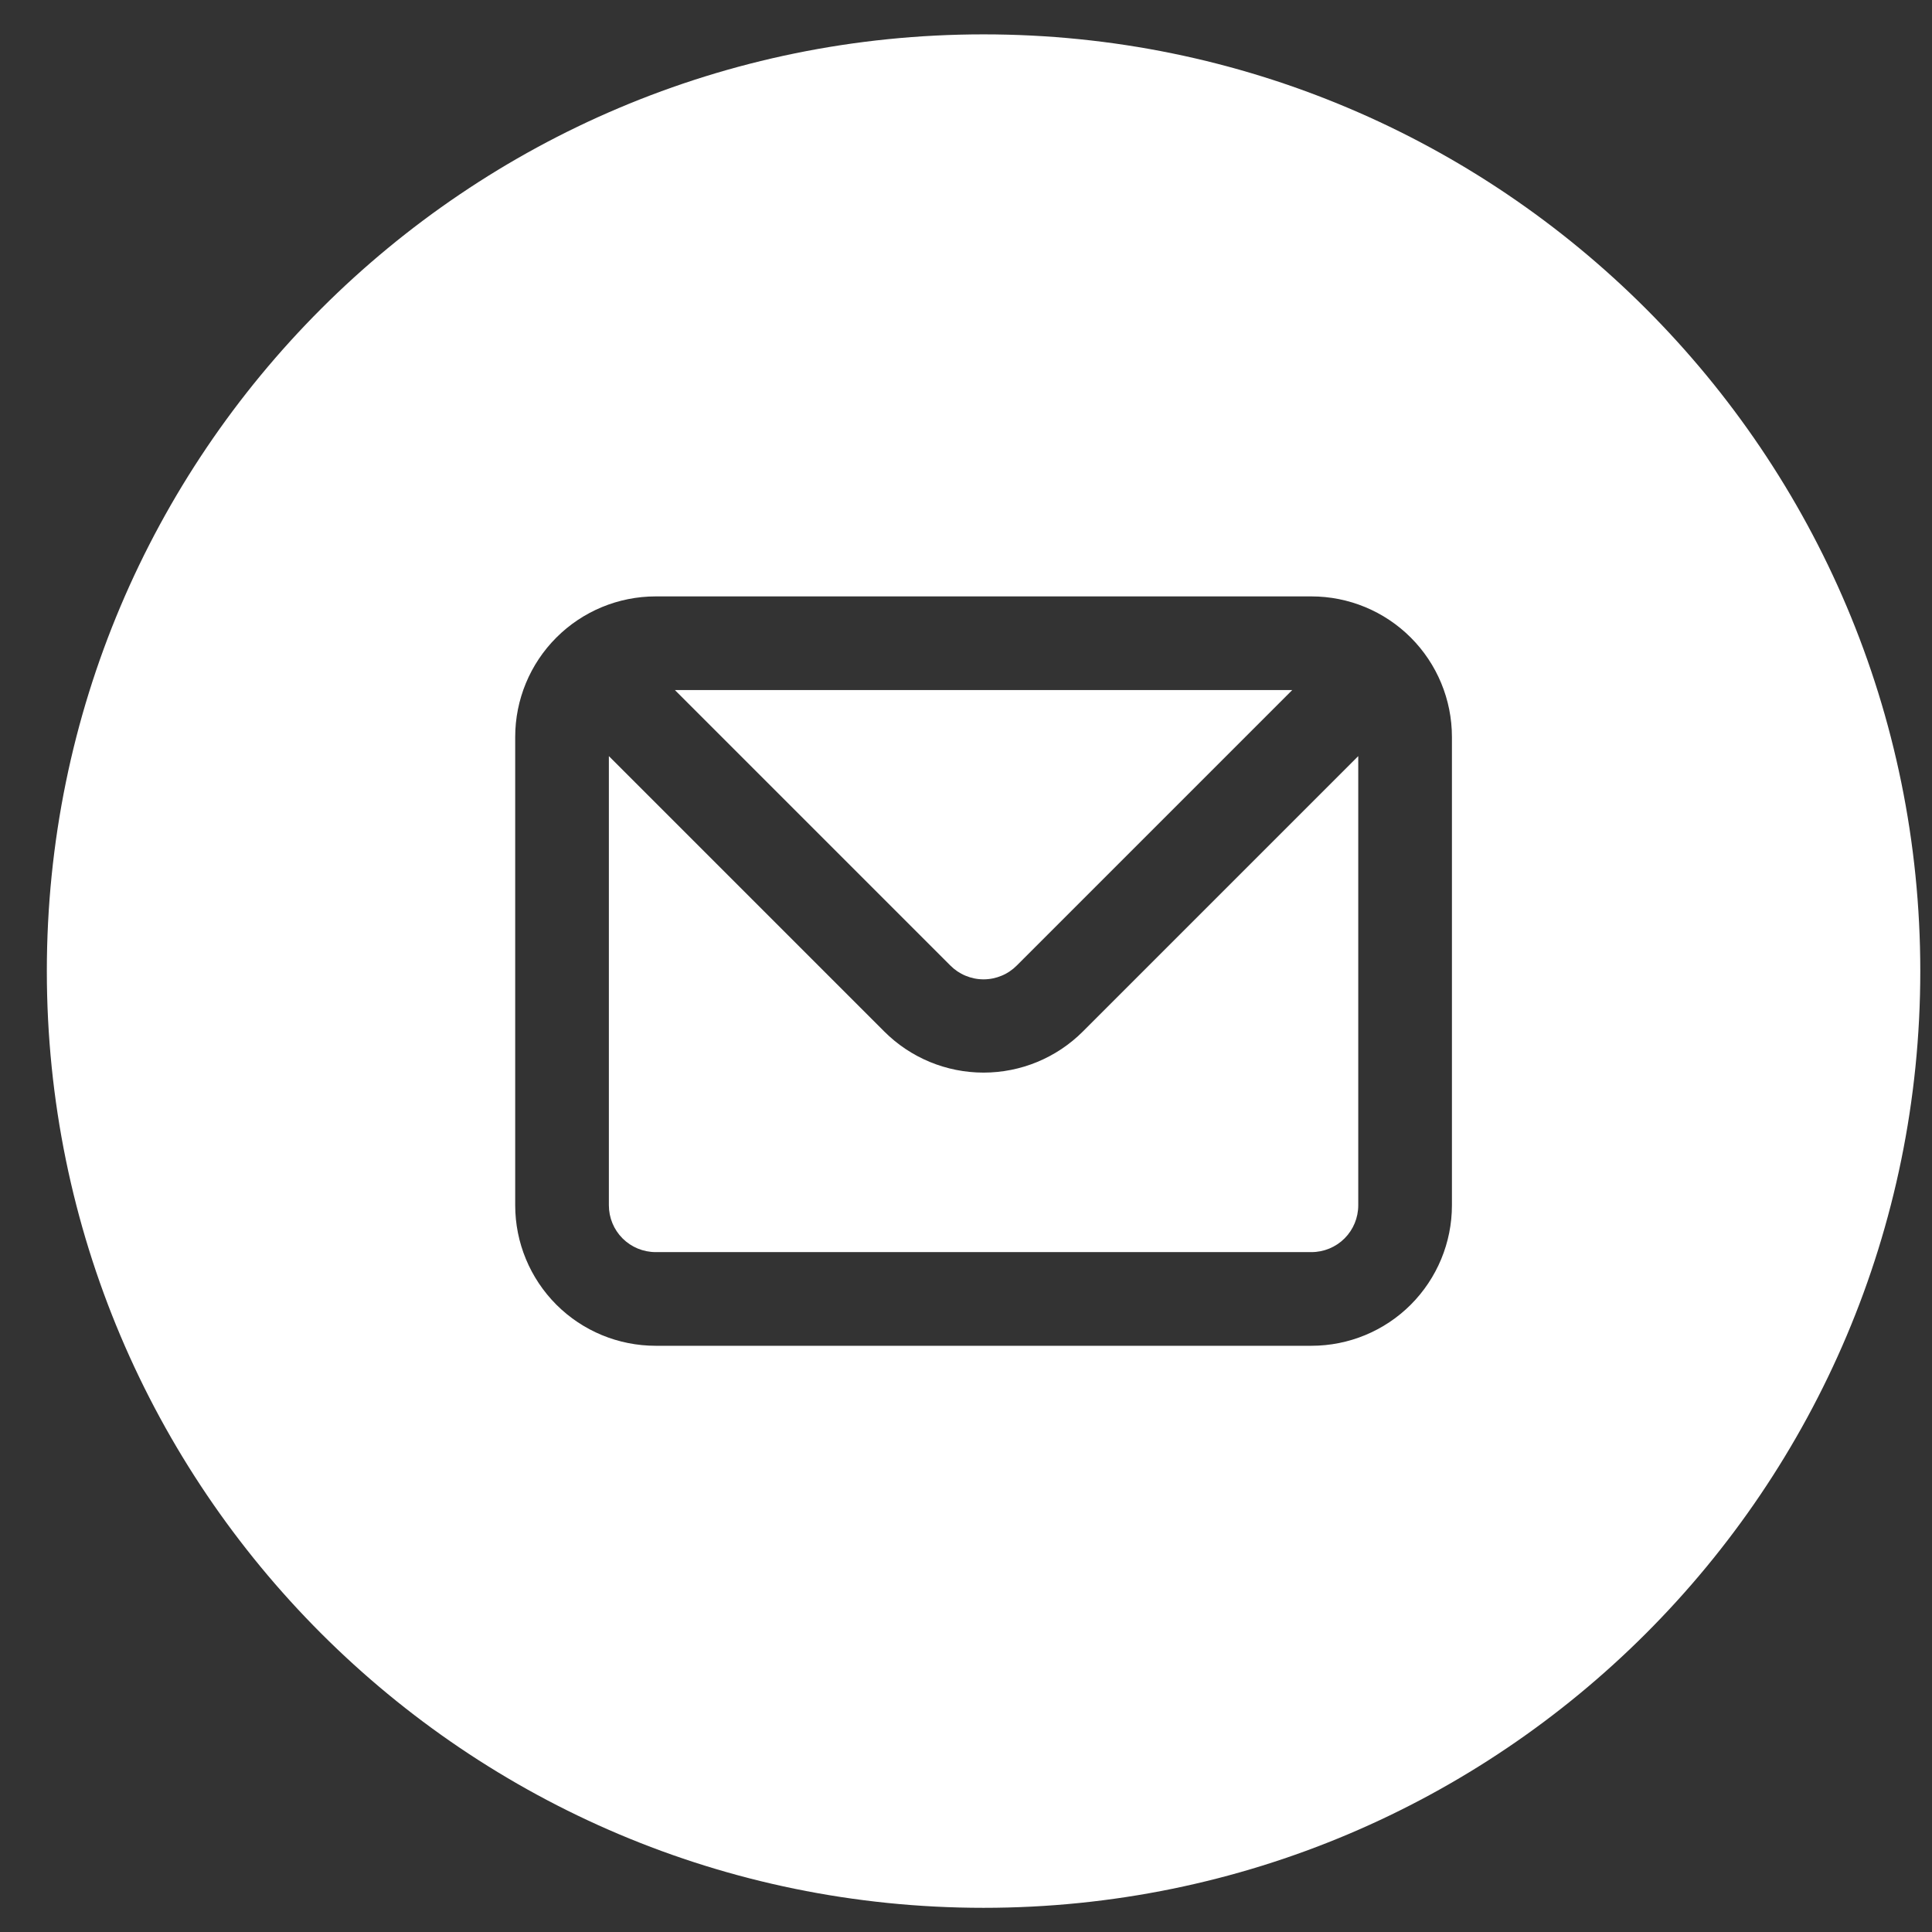 <svg width="33" height="33" viewBox="0 0 33 33" fill="none" xmlns="http://www.w3.org/2000/svg">
<rect x="0" y="0" width="33" height="33" fill="#333333" stroke="none"/>
<g clip-path="url(#clip0_50_255)">
<path fill-rule="evenodd" clip-rule="evenodd" d="M16.8 32.587C25.637 32.587 32.8 25.424 32.8 16.587C32.8 7.751 25.637 0.587 16.8 0.587C7.963 0.587 0.8 7.751 0.8 16.587C0.8 25.424 7.963 32.587 16.8 32.587ZM9.503 10.89C9.953 10.44 10.563 10.187 11.2 10.187H22.4C23.037 10.187 23.647 10.44 24.097 10.89C24.547 11.34 24.8 11.951 24.8 12.587V20.587C24.8 21.224 24.547 21.834 24.097 22.285C23.647 22.735 23.037 22.987 22.4 22.987H11.2C10.563 22.987 9.953 22.735 9.503 22.285C9.053 21.834 8.8 21.224 8.8 20.587V12.587C8.8 11.951 9.053 11.34 9.503 10.89ZM17.368 16.491L22.072 11.787H11.528L16.232 16.491C16.306 16.566 16.395 16.626 16.492 16.666C16.59 16.707 16.694 16.728 16.8 16.728C16.906 16.728 17.01 16.707 17.108 16.666C17.205 16.626 17.294 16.566 17.368 16.491ZM22.966 21.153C23.116 21.003 23.2 20.8 23.2 20.587V12.915L18.496 17.619C18.046 18.069 17.436 18.321 16.8 18.321C16.164 18.321 15.554 18.069 15.104 17.619L10.4 12.915V20.587C10.4 20.8 10.484 21.003 10.634 21.153C10.784 21.303 10.988 21.387 11.2 21.387H22.4C22.612 21.387 22.816 21.303 22.966 21.153Z" fill="white"/>
</g>
<defs>
<clipPath id="clip0_50_255">
<rect width="32" height="32" fill="white" transform="translate(0.8 0.587)"/>
</clipPath>
</defs>
</svg>
